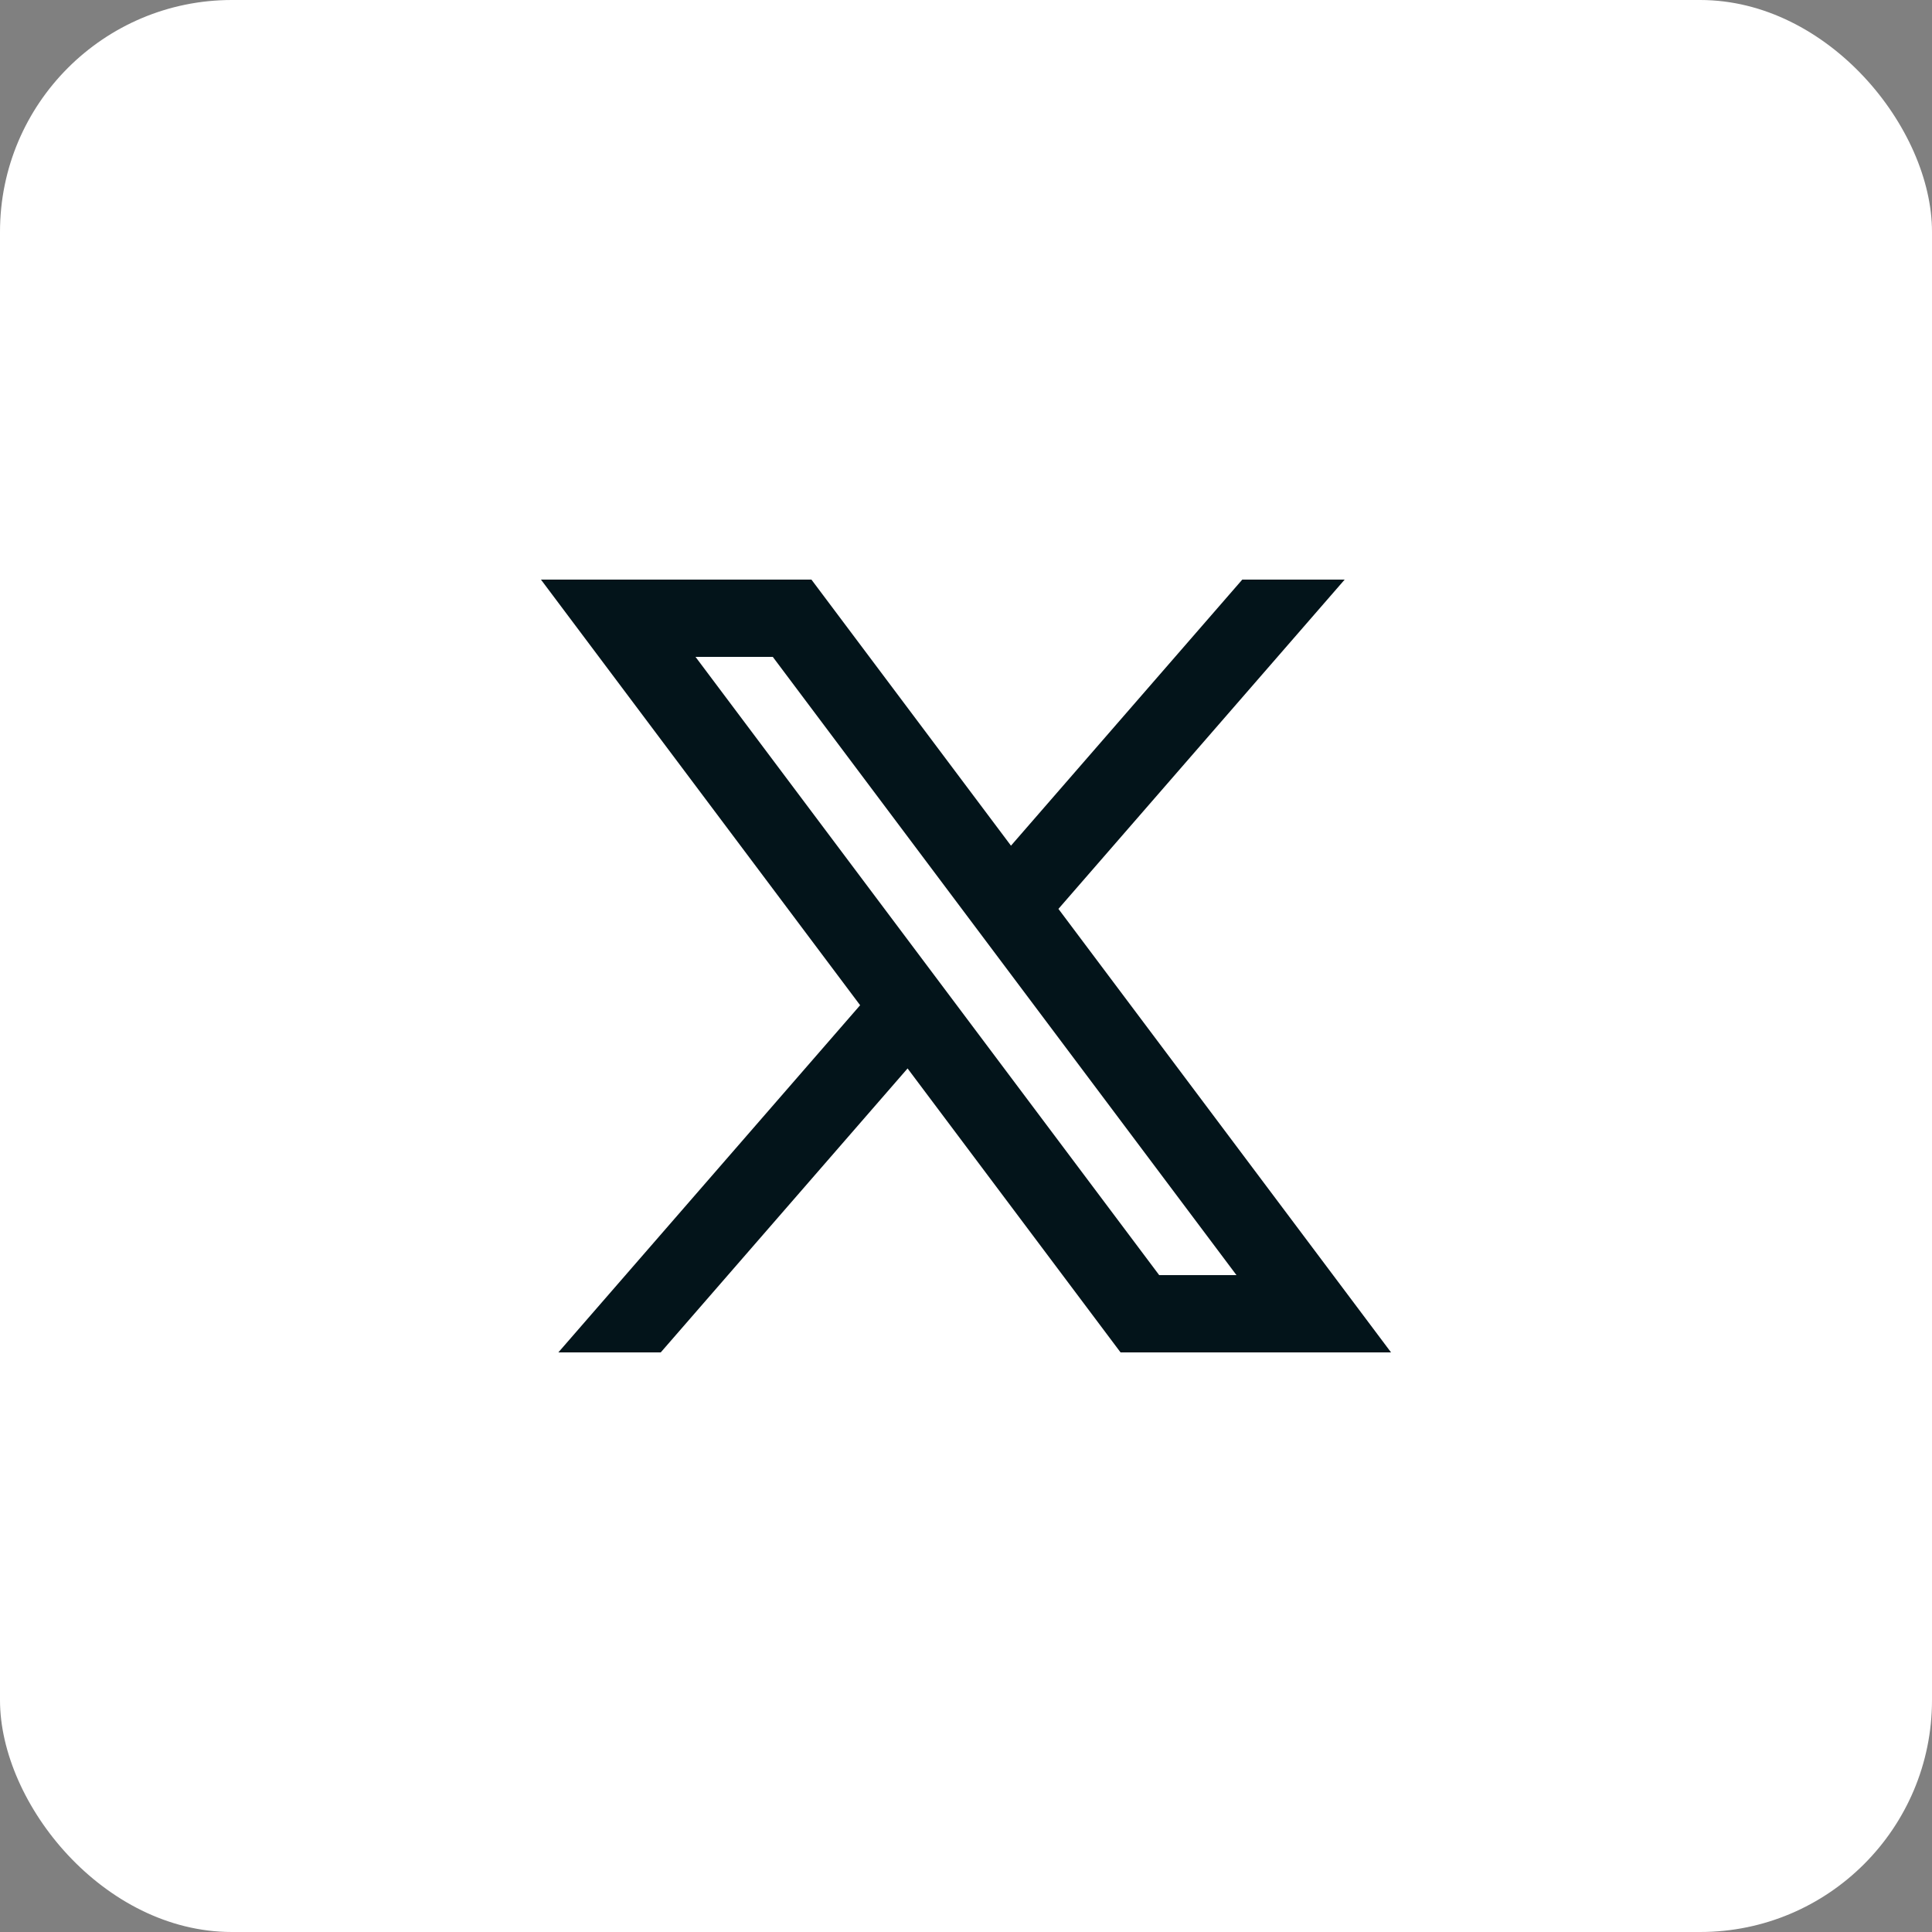 <svg width="50" height="50" viewBox="0 0 50 50" fill="none" xmlns="http://www.w3.org/2000/svg">
<rect x="0" y="0" width="50" height="50" fill="#808080" stroke="none"/>
<rect width="50" height="50" rx="6" fill="white"/>
<path d="M21 15H14L22.26 26.015L14.45 35H17.1L23.488 27.651L29 35H36L27.392 23.522L34.8 15H32.15L26.164 21.886L21 15ZM30 33L18 17H20L32 33H30Z" fill="#03141A"/>
</svg>
